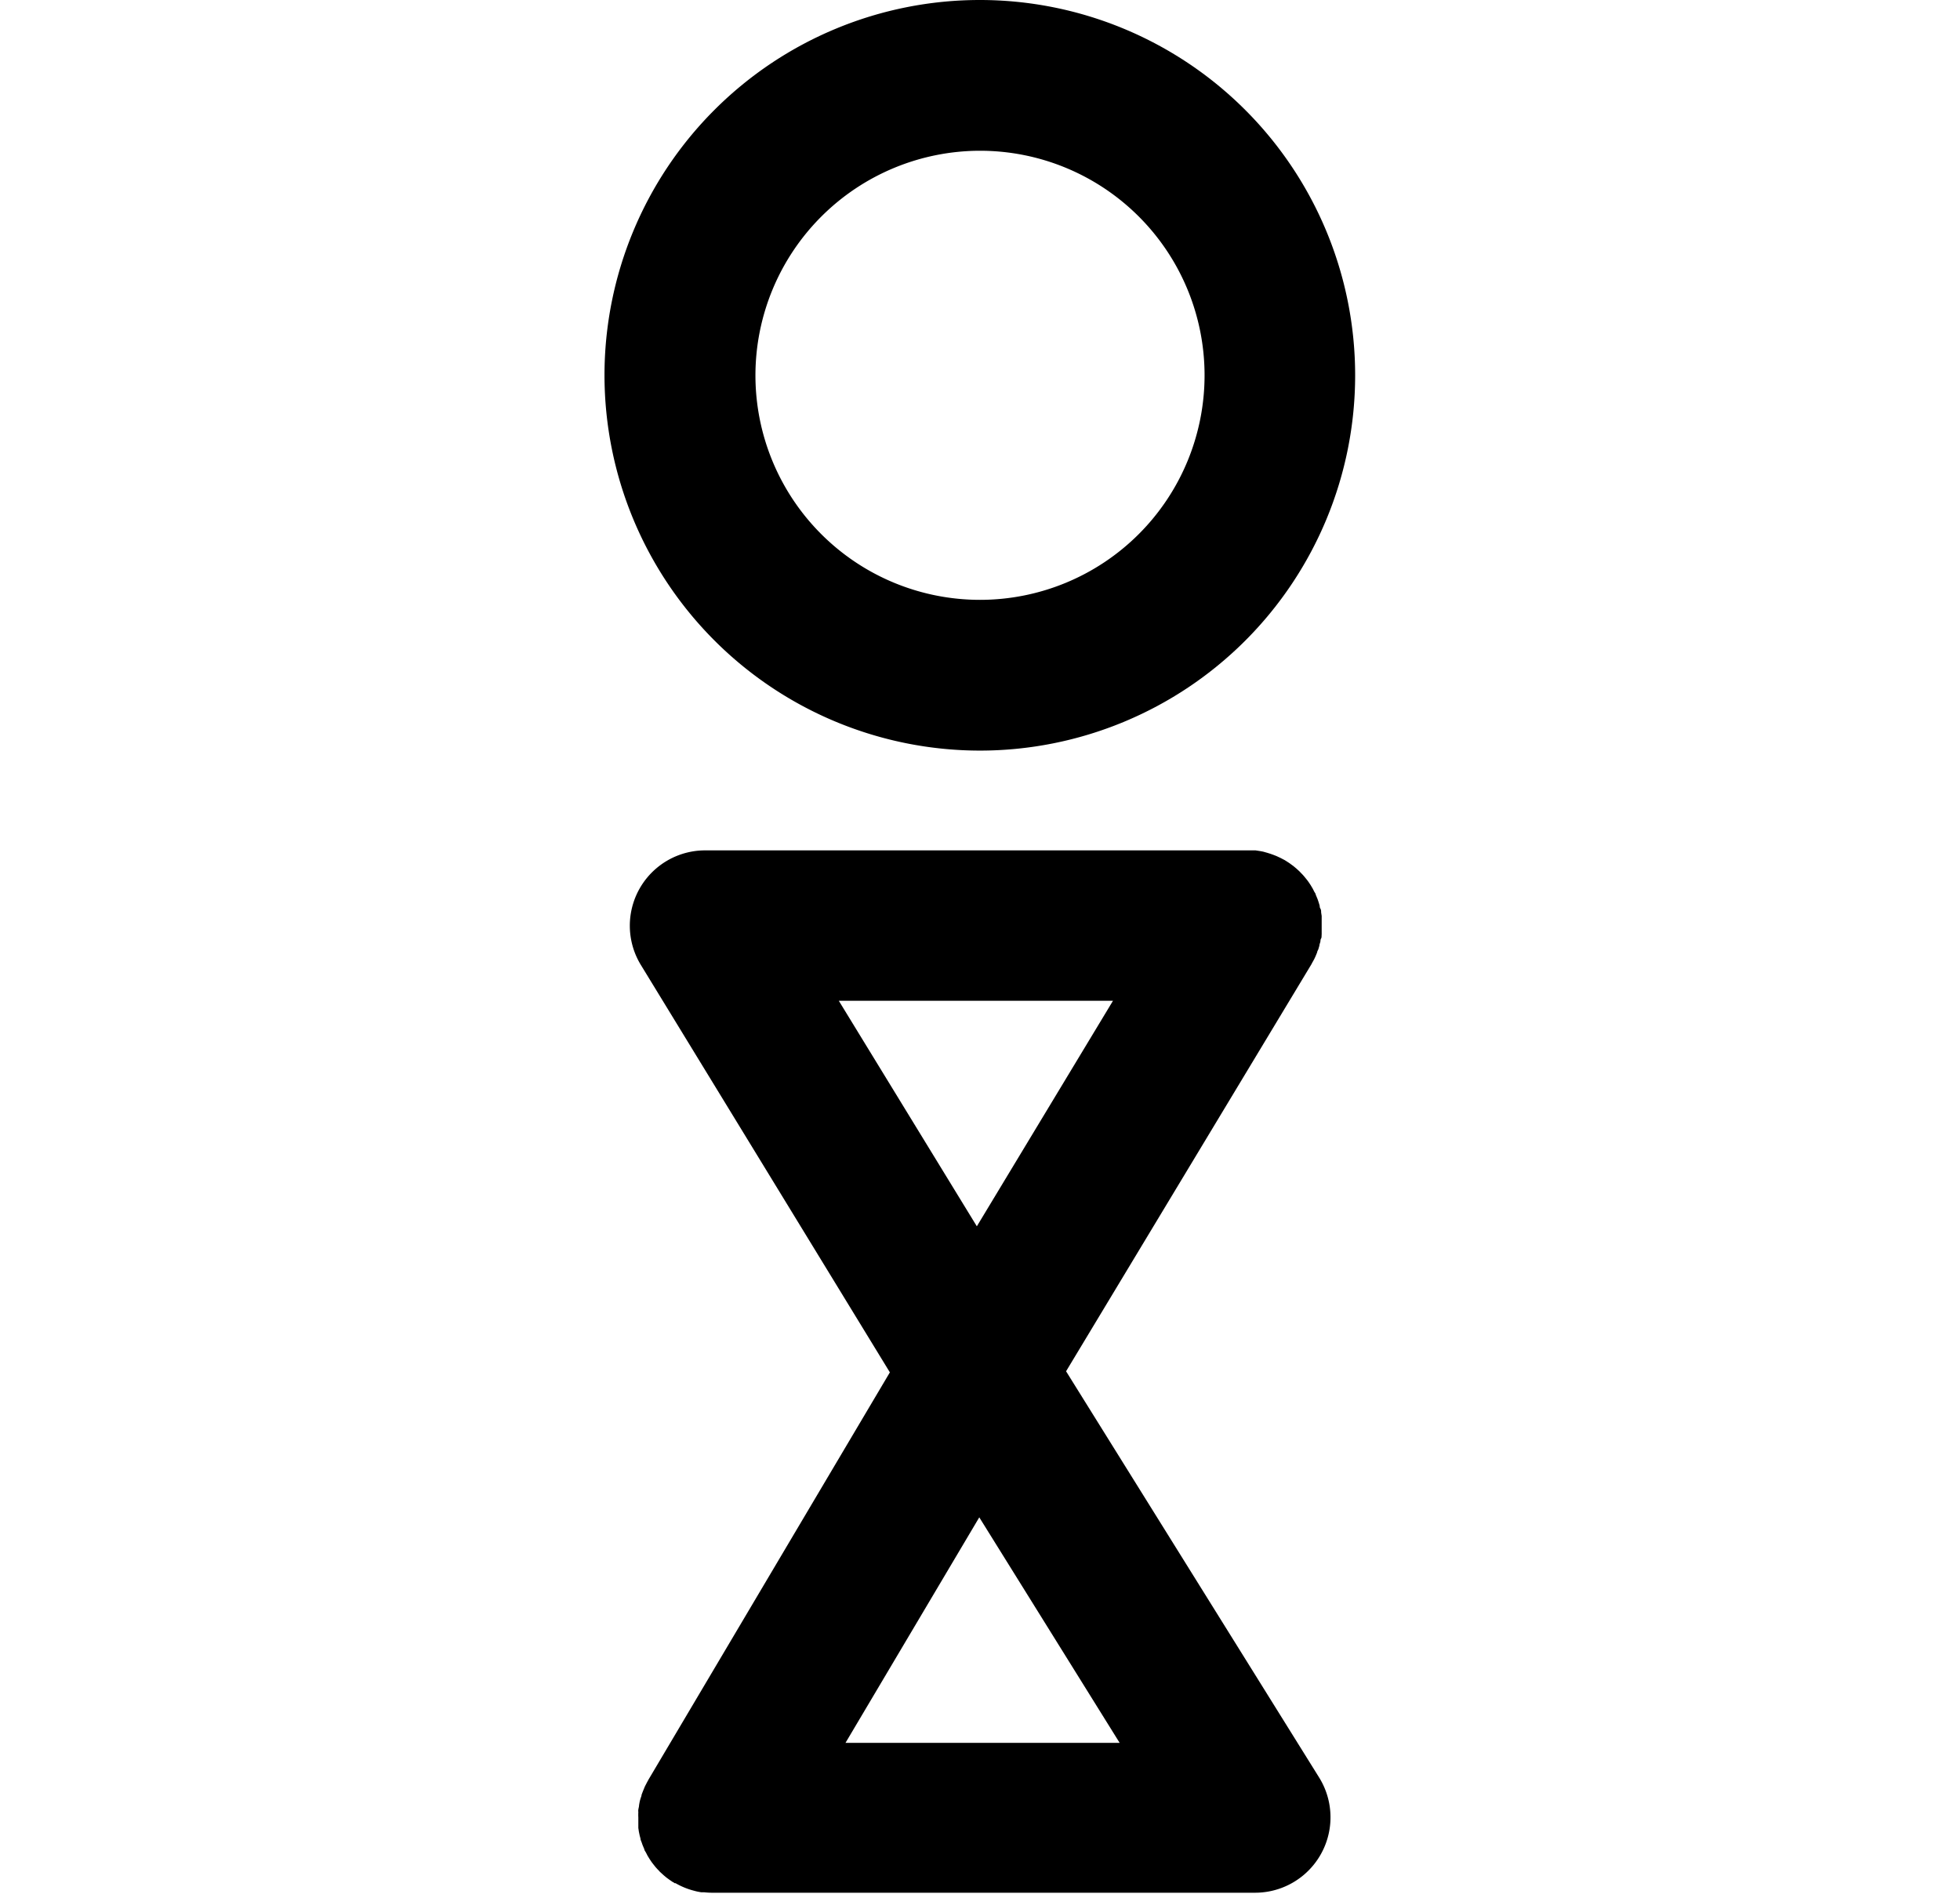 <svg xmlns="http://www.w3.org/2000/svg" width="217.24" height="209.91" viewBox="0 0 217.24 209.91"><path d="M118.16,152l27.19-45.11a.91.91,0,0,0,.07-.14c.09-.15.17-.3.25-.45l.14-.3.18-.44c0-.11.09-.23.13-.34l.12-.41c0-.14.07-.27.1-.41s0-.24.08-.36.05-.31.07-.47l0-.33c0-.17,0-.34,0-.51s0-.1,0-.15,0-.12,0-.19,0-.31,0-.47,0-.26,0-.39l-.06-.39c0-.15,0-.29-.09-.44s-.05-.22-.08-.33-.09-.31-.14-.46-.07-.21-.11-.31l-.18-.43c0-.11-.1-.22-.16-.33s-.12-.25-.19-.37-.15-.25-.22-.37l-.2-.3c-.09-.13-.18-.25-.28-.37l-.21-.26c-.1-.12-.21-.24-.32-.35l-.24-.25-.33-.3-.31-.26-.3-.22c-.13-.1-.27-.19-.41-.28l-.14-.09-.13-.08-.46-.24-.3-.14c-.14-.07-.28-.12-.43-.18l-.36-.13-.38-.12L140,94.4l-.32-.06-.52-.08-.28,0-.57,0H78.11A8.35,8.35,0,0,0,71,106.91l27.63,45.21L71.86,197.29l-.06.12c-.09.15-.16.3-.24.45s-.1.2-.14.3-.12.29-.18.44l-.13.34c0,.13-.07.27-.11.4s-.08.28-.11.42l-.06.34c0,.17-.06.33-.08.49s0,.21,0,.31a4.71,4.71,0,0,0,0,.53s0,.08,0,.12,0,.13,0,.2,0,.33,0,.49,0,.25,0,.38l.06.41.09.43.09.34c0,.15.09.3.14.45s.07.21.11.31l.18.43c0,.11.1.22.16.33s.13.25.19.37l.22.36.2.3c.09.13.19.25.28.37l.21.26c.11.12.21.24.33.35a1.75,1.75,0,0,0,.23.24l.34.31.3.25.33.24.38.26c.07,0,.12.08.18.11l.1,0a8.14,8.14,0,0,0,1.87.79l.3.08c.22.06.45.1.68.14l.33,0a7.89,7.89,0,0,0,.84.05h60.22a8.36,8.36,0,0,0,7.1-12.77Zm-9.8-41.07h15l-15.09,25-15.3-25ZM93.71,193.19l14.83-25,15.56,25Z"/><path d="M108.62,83.2A41.6,41.6,0,1,0,67,41.6,41.64,41.64,0,0,0,108.62,83.2Zm0-66.49A24.89,24.89,0,1,1,83.73,41.6,24.92,24.92,0,0,1,108.62,16.71Z"/></svg>